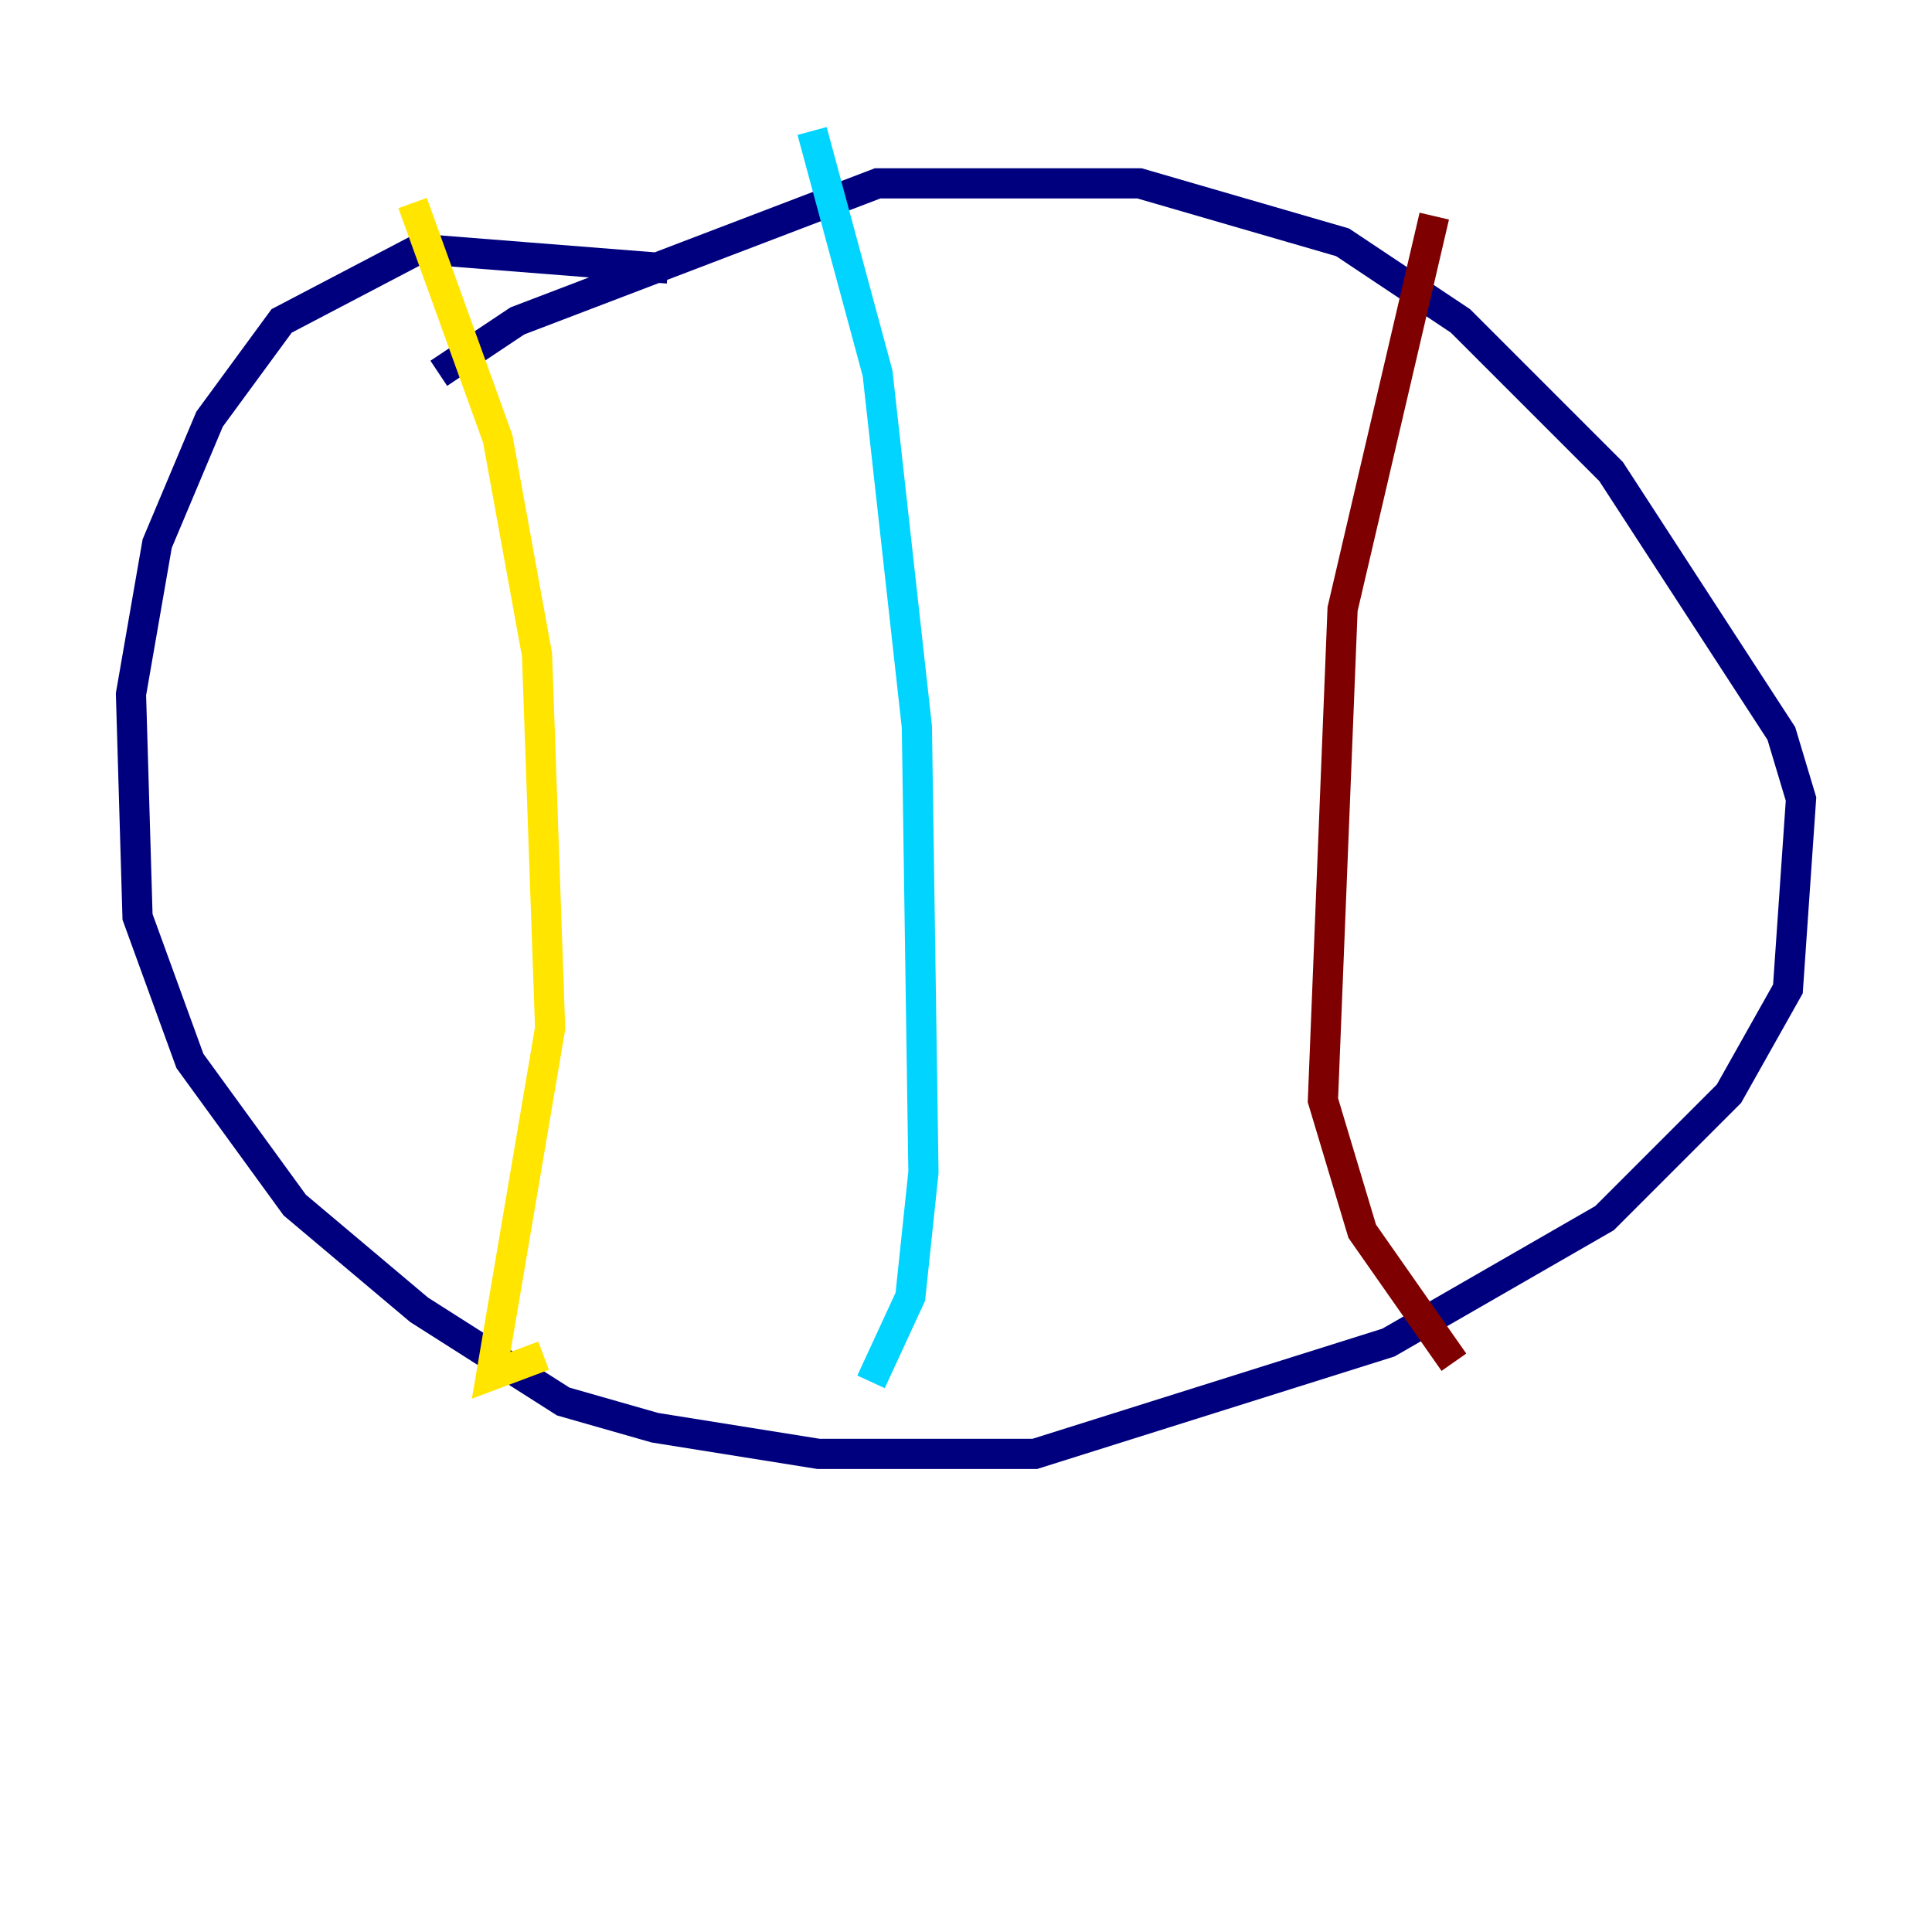 <?xml version="1.0" encoding="utf-8" ?>
<svg baseProfile="tiny" height="128" version="1.2" viewBox="0,0,128,128" width="128" xmlns="http://www.w3.org/2000/svg" xmlns:ev="http://www.w3.org/2001/xml-events" xmlns:xlink="http://www.w3.org/1999/xlink"><defs /><polyline fill="none" points="44.258,17.79 27.77,16.488 18.658,21.261 13.885,27.77 10.414,36.014 8.678,45.993 9.112,60.746 12.583,70.291 19.525,79.837 27.77,86.78 37.315,92.854 43.39,94.59 54.237,96.325 68.556,96.325 91.986,88.949 106.305,80.705 114.549,72.461 118.454,65.519 119.322,52.936 118.02,48.597 106.739,31.241 96.759,21.261 88.949,16.054 75.498,12.149 58.142,12.149 34.278,21.261 29.071,24.732" stroke="#00007f" stroke-width="2" /><polyline fill="none" points="53.803,8.678 58.142,24.732 60.746,48.163 61.18,77.668 60.312,85.912 57.709,91.552" stroke="#00d4ff" stroke-width="2" /><polyline fill="none" points="27.336,13.451 32.976,29.071 35.58,43.39 36.447,68.122 32.542,91.119 36.014,89.817" stroke="#ffe500" stroke-width="2" /><polyline fill="none" points="95.024,14.319 88.949,40.352 87.647,72.895 90.251,81.573 96.325,90.251" stroke="#7f0000" stroke-width="2" /></svg>